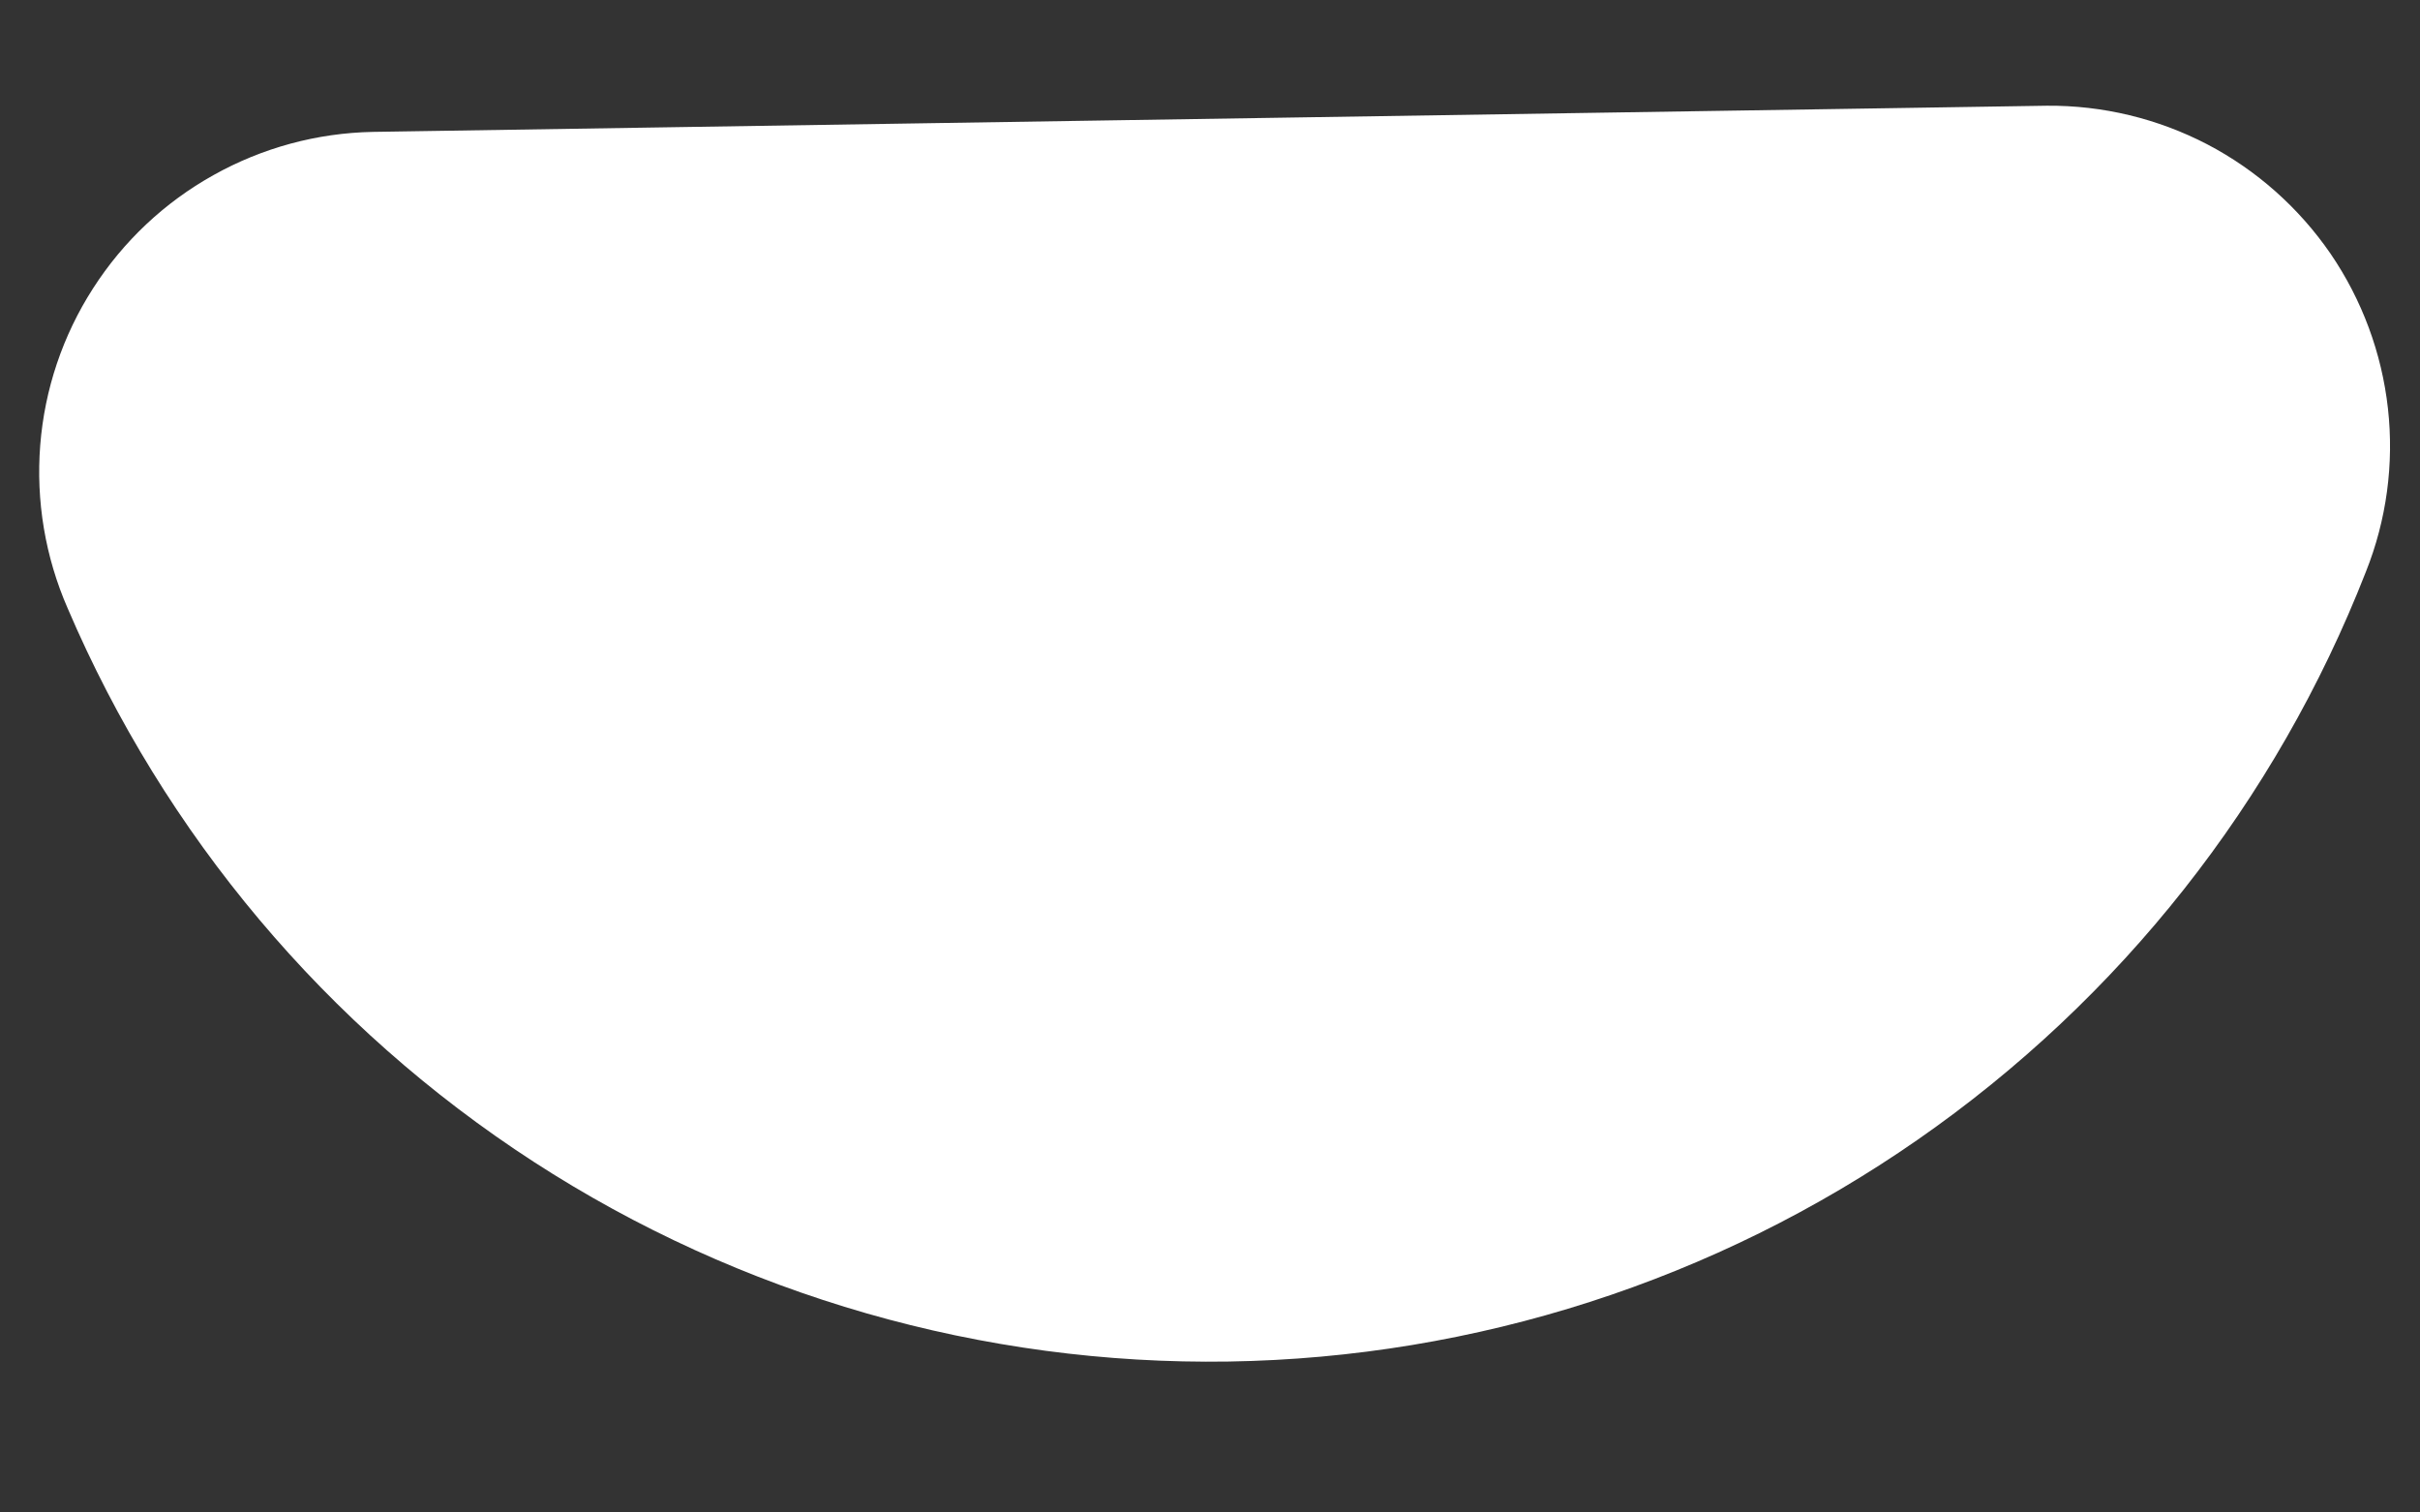 <svg width="16" height="10" viewBox="0 0 16 10" fill="none" xmlns="http://www.w3.org/2000/svg">
<rect x="0" y="0" width="16" height="10" fill="#333333" stroke="none"/>
<path d="M2.466 0.872C2.096 0.879 1.734 0.977 1.411 1.158C1.088 1.338 0.815 1.595 0.615 1.907C0.415 2.218 0.295 2.574 0.266 2.943C0.237 3.312 0.299 3.682 0.447 4.021C1.088 5.52 2.16 6.794 3.528 7.681C4.895 8.567 6.496 9.027 8.125 9.002C9.755 8.976 11.34 8.466 12.678 7.536C14.017 6.606 15.049 5.299 15.642 3.781C15.779 3.438 15.829 3.067 15.788 2.7C15.747 2.334 15.617 1.983 15.409 1.678C15.2 1.374 14.92 1.125 14.593 0.954C14.266 0.784 13.902 0.696 13.533 0.699L2.466 0.872Z" fill="white"/>
</svg>

